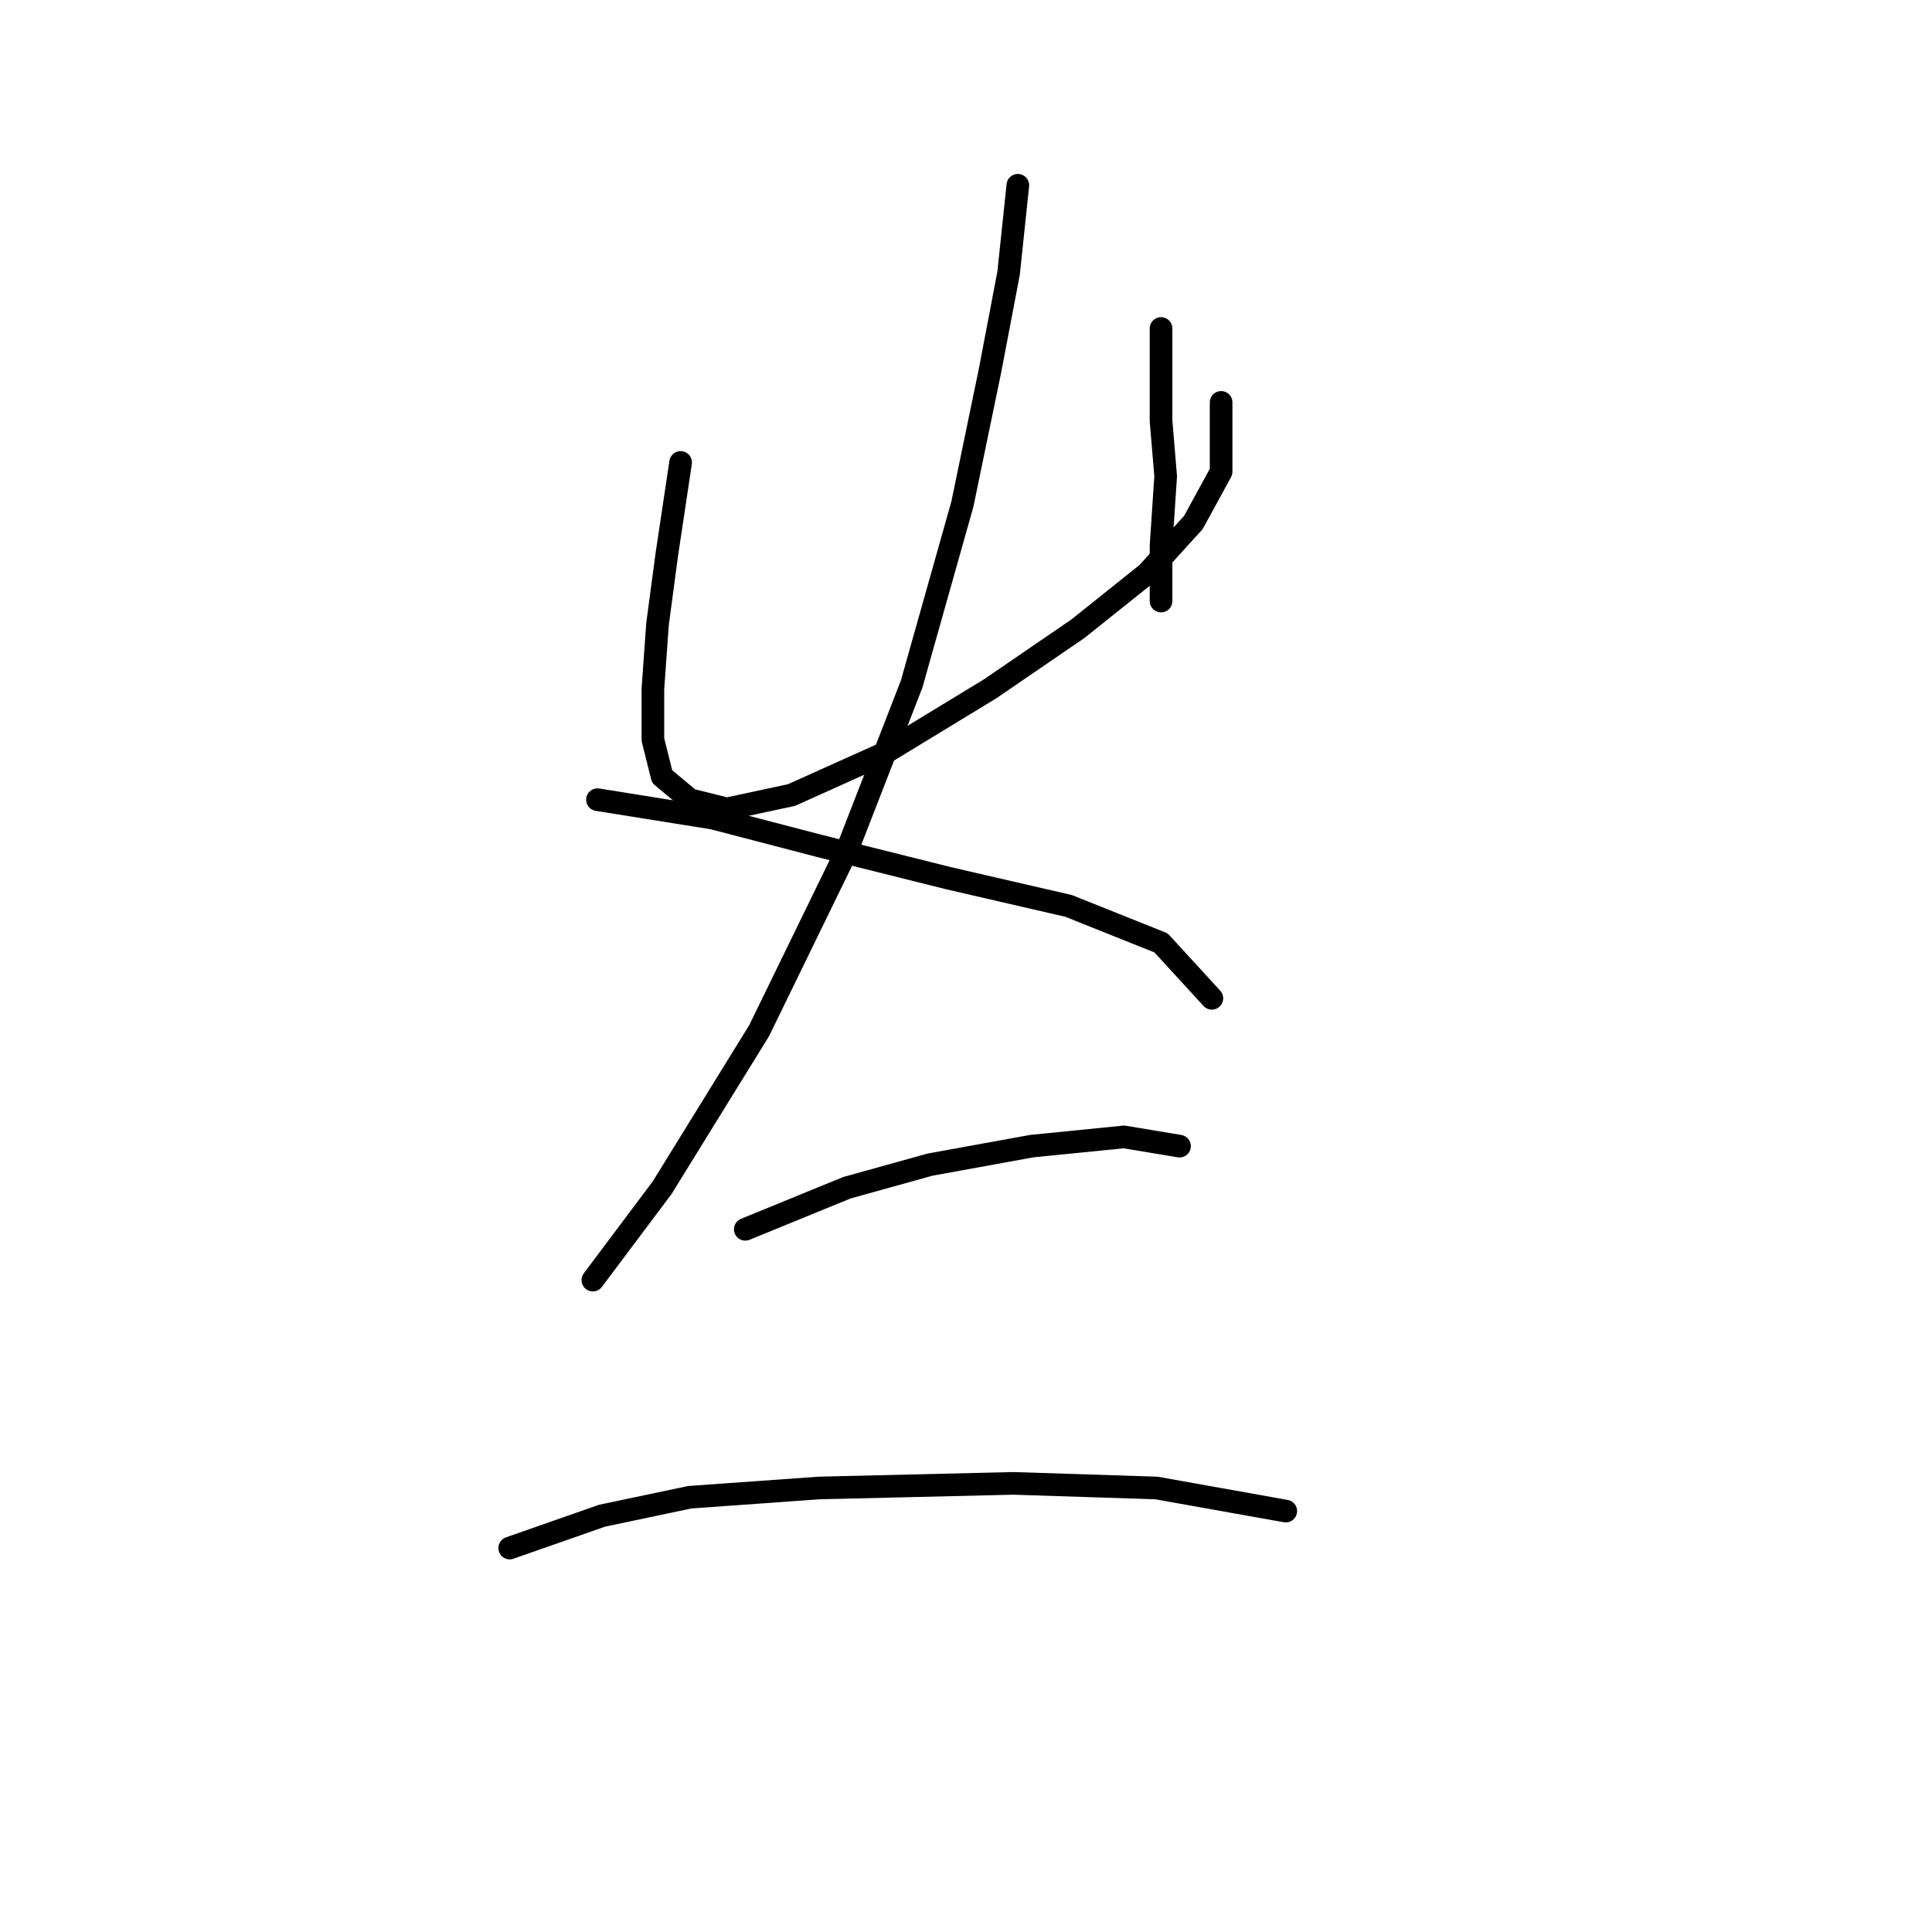 <?xml version="1.0" standalone="no"?>
    <svg width="256" height="256" xmlns="http://www.w3.org/2000/svg" version="1.1">
    <polyline stroke="black" stroke-width="3" stroke-linecap="round" fill="transparent" stroke-linejoin="round" points="90.186 61.277 88.349 73.519 87.125 82.701 86.513 91.271 86.513 98.004 87.737 102.901 91.41 105.961 96.307 107.186 104.876 105.349 117.119 99.84 131.197 91.271 142.827 83.313 152.009 75.968 158.13 69.235 161.803 62.501 161.803 53.32 161.803 53.32 " />
        <polyline stroke="black" stroke-width="3" stroke-linecap="round" fill="transparent" stroke-linejoin="round" points="153.845 43.526 153.845 55.768 154.457 63.113 153.845 72.295 153.845 79.64 153.845 79.64 " />
        <polyline stroke="black" stroke-width="3" stroke-linecap="round" fill="transparent" stroke-linejoin="round" points="134.87 24.55 133.646 36.18 131.197 49.035 127.524 66.786 120.791 90.658 112.222 112.695 100.591 136.567 87.737 157.379 78.555 169.621 78.555 169.621 " />
        <polyline stroke="black" stroke-width="3" stroke-linecap="round" fill="transparent" stroke-linejoin="round" points="79.168 105.961 94.47 108.41 108.549 112.082 125.688 116.367 141.603 120.04 153.845 124.937 160.579 132.282 160.579 132.282 " />
        <polyline stroke="black" stroke-width="3" stroke-linecap="round" fill="transparent" stroke-linejoin="round" points="98.755 162.888 112.222 157.379 123.24 154.318 136.706 151.87 148.948 150.646 156.294 151.87 156.294 151.87 " />
        <polyline stroke="black" stroke-width="3" stroke-linecap="round" fill="transparent" stroke-linejoin="round" points="67.537 205.124 79.78 200.839 91.41 198.39 108.549 197.166 134.258 196.554 153.233 197.166 170.372 200.227 170.372 200.227 " />
        </svg>